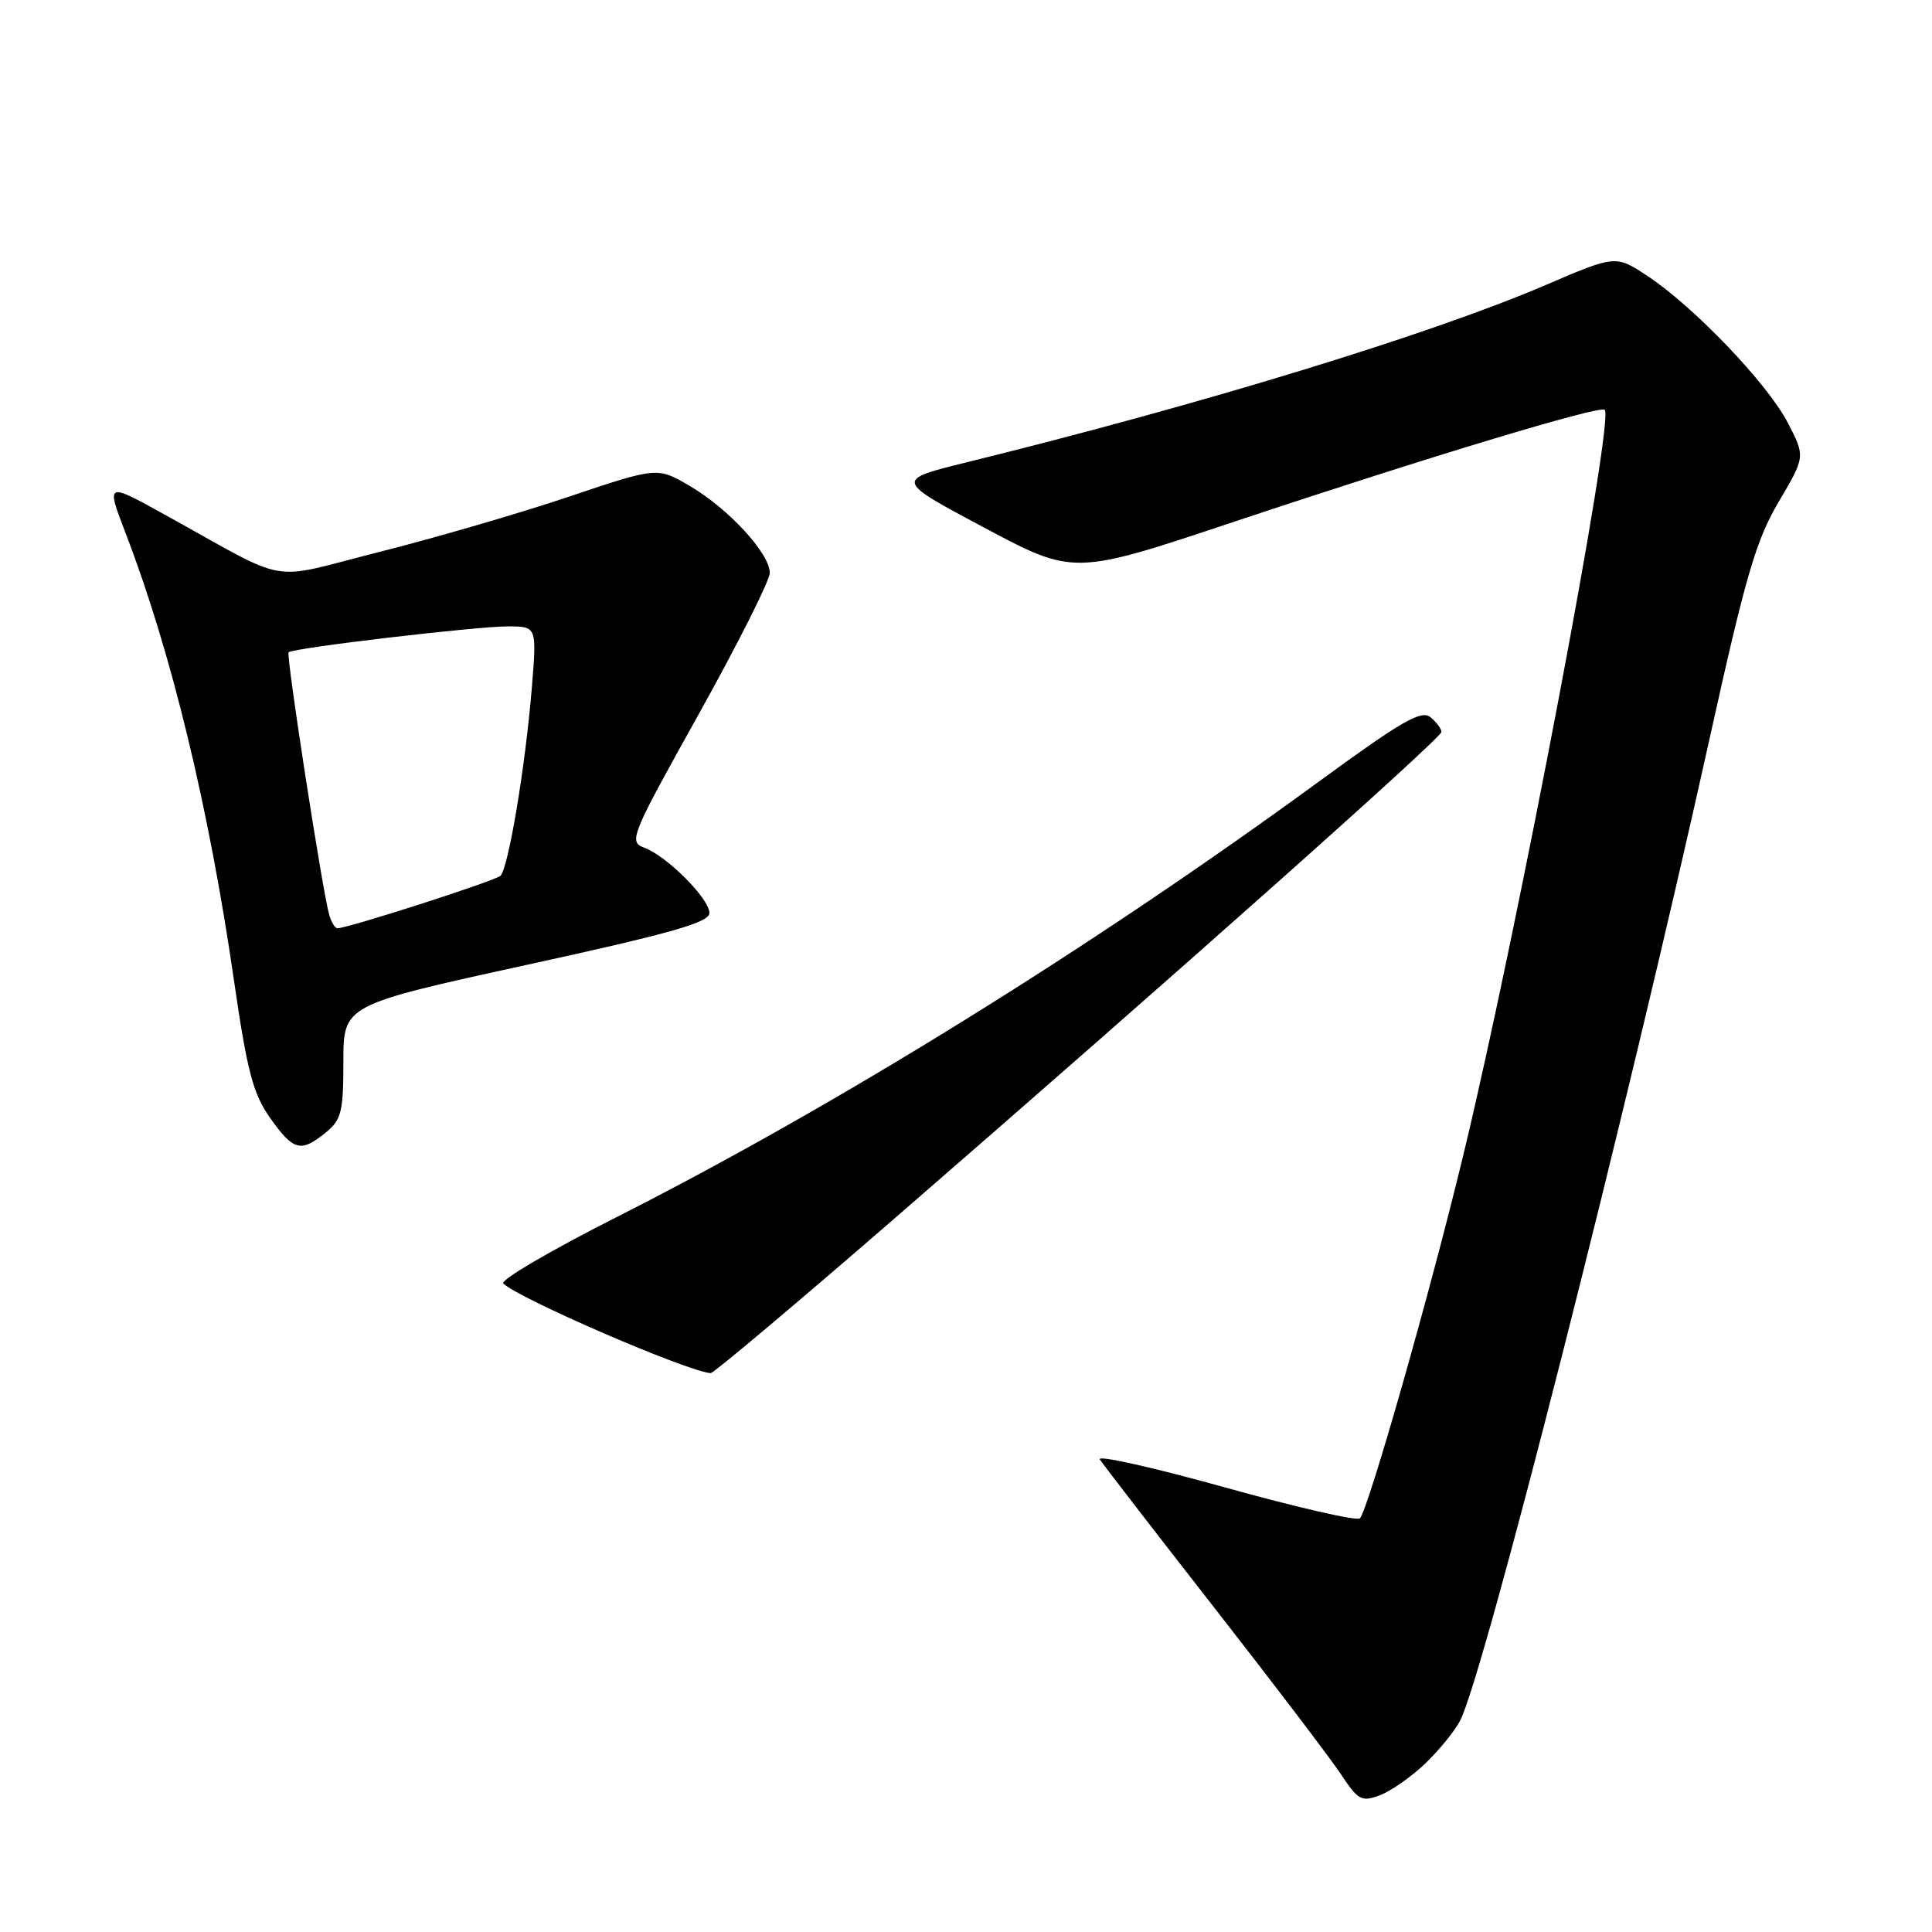 <?xml version="1.0" encoding="UTF-8" standalone="no"?>
<!DOCTYPE svg PUBLIC "-//W3C//DTD SVG 1.1//EN" "http://www.w3.org/Graphics/SVG/1.1/DTD/svg11.dtd" >
<svg xmlns="http://www.w3.org/2000/svg" xmlns:xlink="http://www.w3.org/1999/xlink" version="1.1" viewBox="0 0 256 256">
 <g >
 <path fill="currentColor"
d=" M 188.84 233.69 C 190.67 231.93 192.76 229.38 193.47 228.00 C 196.62 221.95 215.56 147.40 226.50 98.00 C 231.31 76.27 232.67 71.61 235.68 66.50 C 239.22 60.50 239.22 60.50 236.88 56.00 C 234.19 50.81 224.43 40.62 218.29 36.56 C 214.08 33.79 214.08 33.79 204.78 37.78 C 189.54 44.31 159.39 53.55 128.04 61.27 C 118.57 63.61 118.57 63.61 130.42 69.92 C 142.27 76.23 142.27 76.23 163.39 69.18 C 189.25 60.55 212.01 53.68 212.64 54.30 C 213.93 55.60 201.21 122.70 193.92 152.95 C 189.60 170.91 181.29 200.09 180.19 201.19 C 179.81 201.57 171.75 199.72 162.28 197.08 C 152.80 194.44 145.36 192.77 145.73 193.38 C 146.11 193.98 152.89 202.77 160.80 212.90 C 168.71 223.03 176.31 233.02 177.68 235.10 C 179.97 238.55 180.42 238.79 182.84 237.88 C 184.30 237.33 187.00 235.44 188.84 233.69 Z  M 118.67 161.33 C 155.56 129.33 191.00 97.80 191.00 96.98 C 191.00 96.58 190.34 95.70 189.54 95.03 C 188.34 94.04 185.71 95.55 174.79 103.54 C 144.76 125.49 110.80 146.55 81.69 161.28 C 72.99 165.68 66.24 169.63 66.69 170.07 C 68.77 172.09 91.04 181.72 94.17 181.95 C 94.53 181.98 105.56 172.70 118.67 161.33 Z  M 43.14 150.09 C 45.24 148.39 45.50 147.35 45.50 140.67 C 45.50 133.17 45.50 133.17 69.75 127.86 C 88.99 123.66 94.00 122.23 94.00 120.98 C 94.00 119.07 88.37 113.43 85.34 112.31 C 83.27 111.54 83.59 110.76 92.59 94.62 C 97.76 85.34 102.00 76.92 102.00 75.91 C 102.00 73.34 96.54 67.40 91.41 64.40 C 87.10 61.87 87.10 61.87 75.30 65.84 C 68.81 68.02 57.52 71.31 50.21 73.15 C 35.13 76.95 38.88 77.61 21.77 68.16 C 14.05 63.89 14.05 63.89 16.66 70.69 C 22.69 86.38 27.68 106.97 31.00 129.90 C 32.75 141.97 33.53 144.93 35.79 148.13 C 38.88 152.50 39.85 152.75 43.14 150.09 Z  M 43.63 121.25 C 42.73 118.13 37.88 86.79 38.24 86.43 C 38.80 85.86 63.07 83.00 67.29 83.00 C 71.14 83.00 71.14 83.00 70.46 91.25 C 69.60 101.67 67.36 115.05 66.31 116.05 C 65.58 116.73 46.10 123.00 44.71 123.00 C 44.39 123.00 43.91 122.21 43.63 121.25 Z "/>
</g>
</svg>